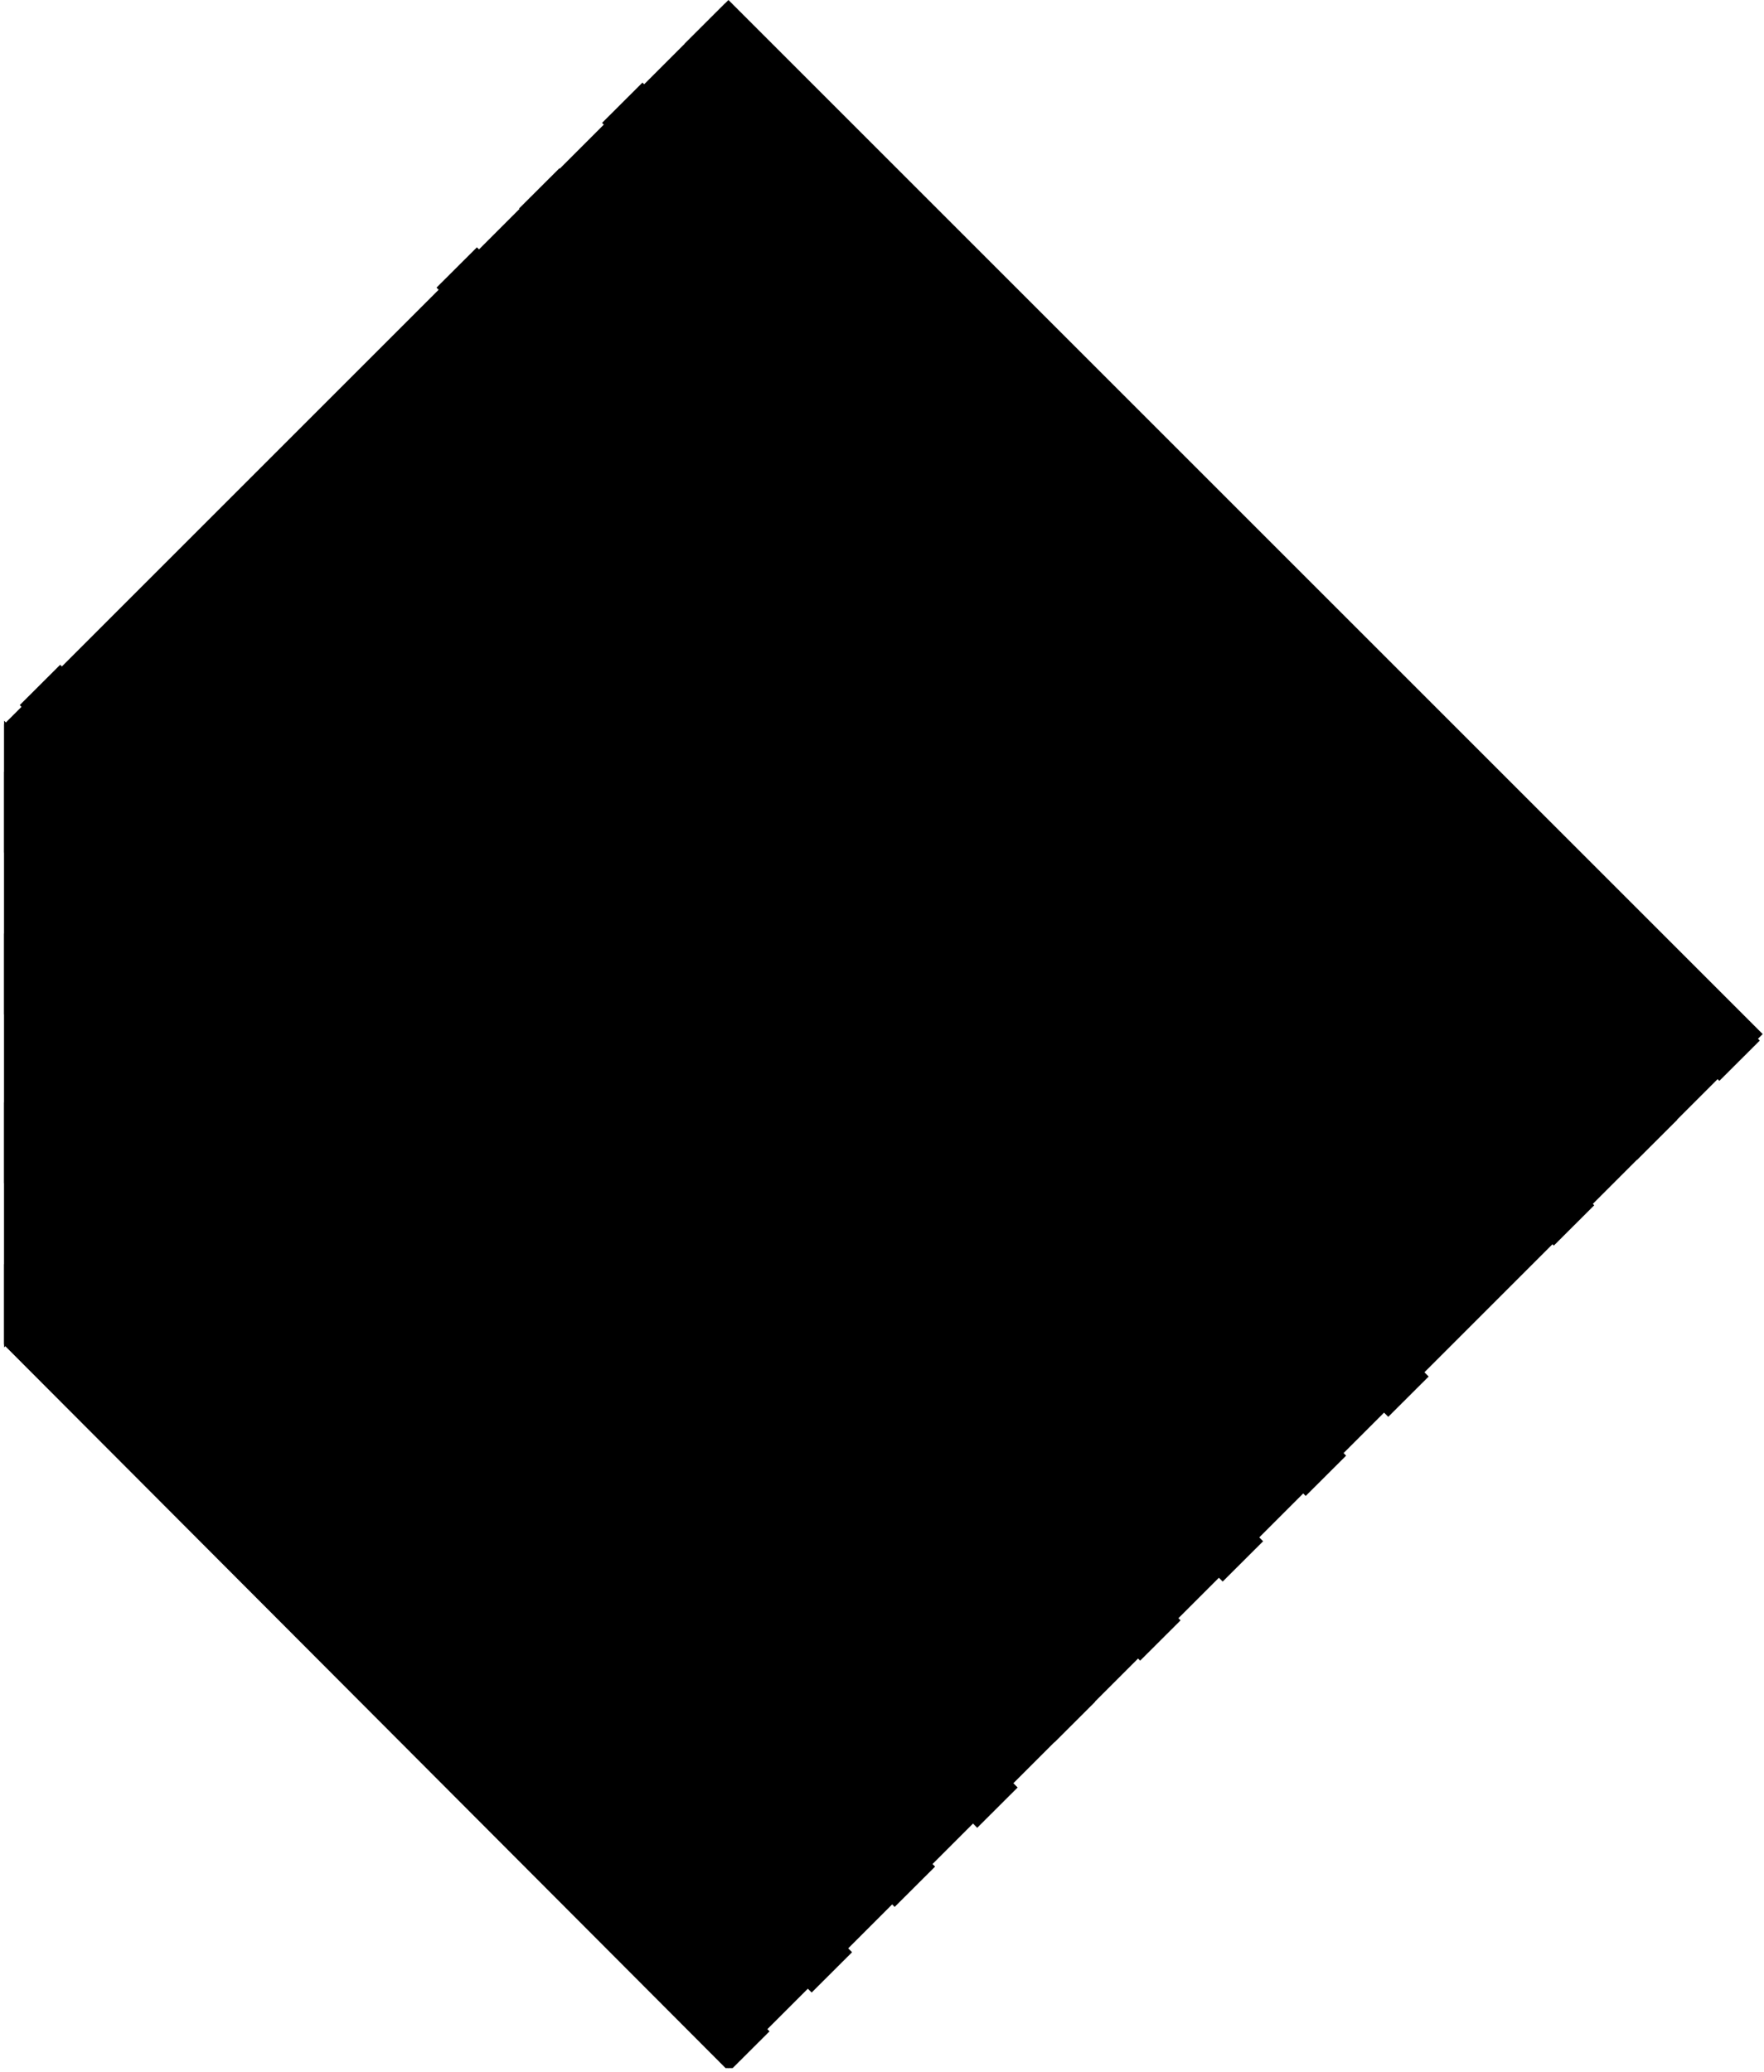 <svg width="309" height="363" viewBox="0 0 309 363" fill="none" xmlns="http://www.w3.org/2000/svg">
<g clip-path="url(#clip0_193_2625)">
<path d="M0.72 126.88L127.6 0L308.77 181.17L127.6 362.33L0.72 235.45" fill="lightenColor"/>
<path d="M123.46 4.14L304.72 185.84" stroke="patternColor" stroke-width="10" stroke-miterlimit="10"/>
<path d="M7 120L188.26 301.7" stroke="patternColor" stroke-width="10" stroke-miterlimit="10"/>
<path d="M109 18L290.26 199.7" stroke="patternColor" stroke-width="10" stroke-miterlimit="10"/>
<path d="M94.46 33L275.72 214.7" stroke="patternColor" stroke-width="10" stroke-miterlimit="10"/>
<path d="M80 46.86L261.26 228.56" stroke="patternColor" stroke-width="10" stroke-miterlimit="10"/>
<path d="M65.46 63L246.72 244.7" stroke="patternColor" stroke-width="10" stroke-miterlimit="10"/>
<path d="M51 76.86L232.26 258.56" stroke="patternColor" stroke-width="10" stroke-miterlimit="10"/>
<path d="M36.46 91.86L217.72 273.56" stroke="patternColor" stroke-width="10" stroke-miterlimit="10"/>
<path d="M22 105.72L203.26 287.42" stroke="patternColor" stroke-width="10" stroke-miterlimit="10"/>
<path d="M-6.54 135L174.72 316.7" stroke="patternColor" stroke-width="10" stroke-miterlimit="10"/>
<path d="M-21 148.86L160.26 330.56" stroke="patternColor" stroke-width="10" stroke-miterlimit="10"/>
<path d="M-35.54 163.86L145.72 345.56" stroke="patternColor" stroke-width="10" stroke-miterlimit="10"/>
<path d="M-50 177.72L131.26 359.42" stroke="patternColor" stroke-width="10" stroke-miterlimit="10"/>
<path d="M0.72 236.07V126.27L55.62 181.17L0.72 236.07Z" fill="darkenColor"/>
</g>
<defs>
<clipPath id="clip0_193_2625">
<rect width="308.05" height="362.33" fill="patternColor" transform="translate(0.72)"/>
</clipPath>
</defs>
</svg>
